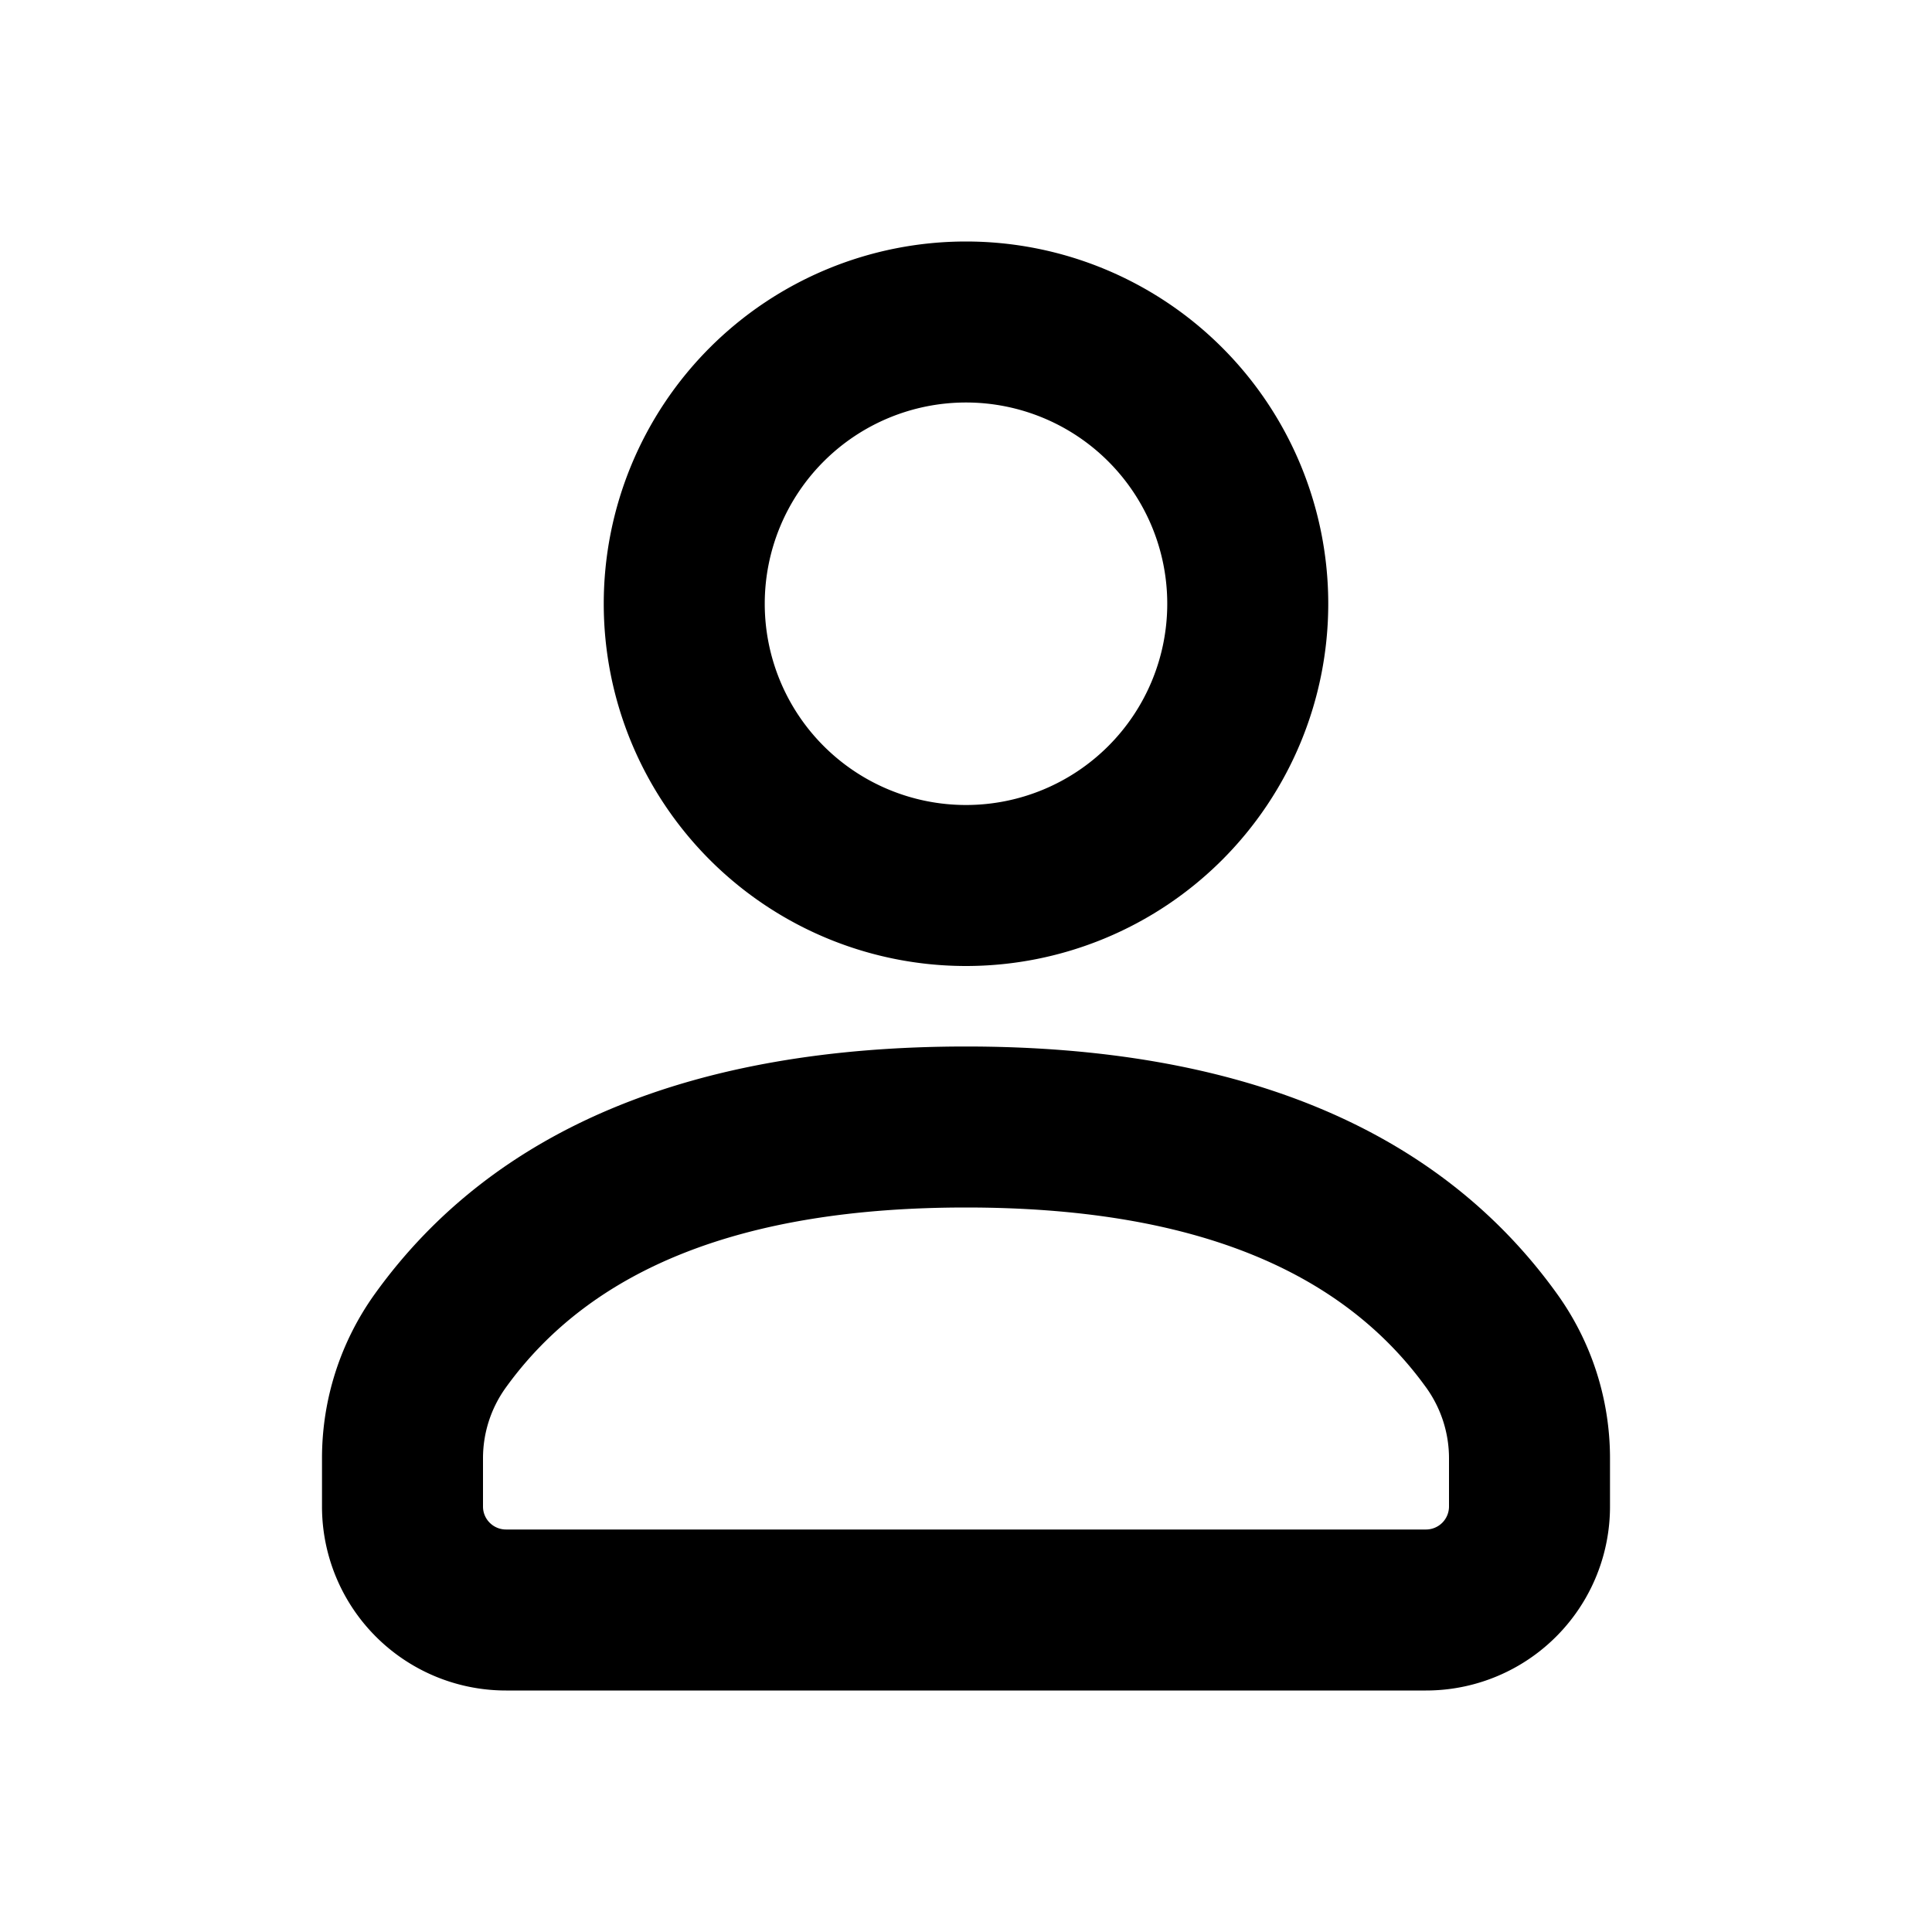 <svg xml:space="preserve" viewBox="0 0 24 24" xmlns="http://www.w3.org/2000/svg"><path clip-rule="evenodd" fill="none" d="M0 0h24v24H0z"/><path d="M12 3a4.5 4.5 0 1 0 0 9 4.5 4.5 0 0 0 0-9zm0 2a2.5 2.5 0 1 1 0 5 2.5 2.5 0 0 1 0-5zm5.714 16H6.286A2.285 2.285 0 0 1 4 18.714v-.6c0-.733.23-1.448.659-2.044C6.141 14.009 8.624 13 12 13c3.376 0 5.859 1.009 7.341 3.071.429.596.659 1.31.659 2.044v.599A2.285 2.285 0 0 1 17.714 21zM6.286 19h11.429a.286.286 0 0 0 .285-.286v-.599c0-.314-.099-.621-.282-.876C16.654 15.761 14.784 15 12 15s-4.654.761-5.718 2.239a1.502 1.502 0 0 0-.282.876v.6c0 .157.128.285.286.285z"/></svg>